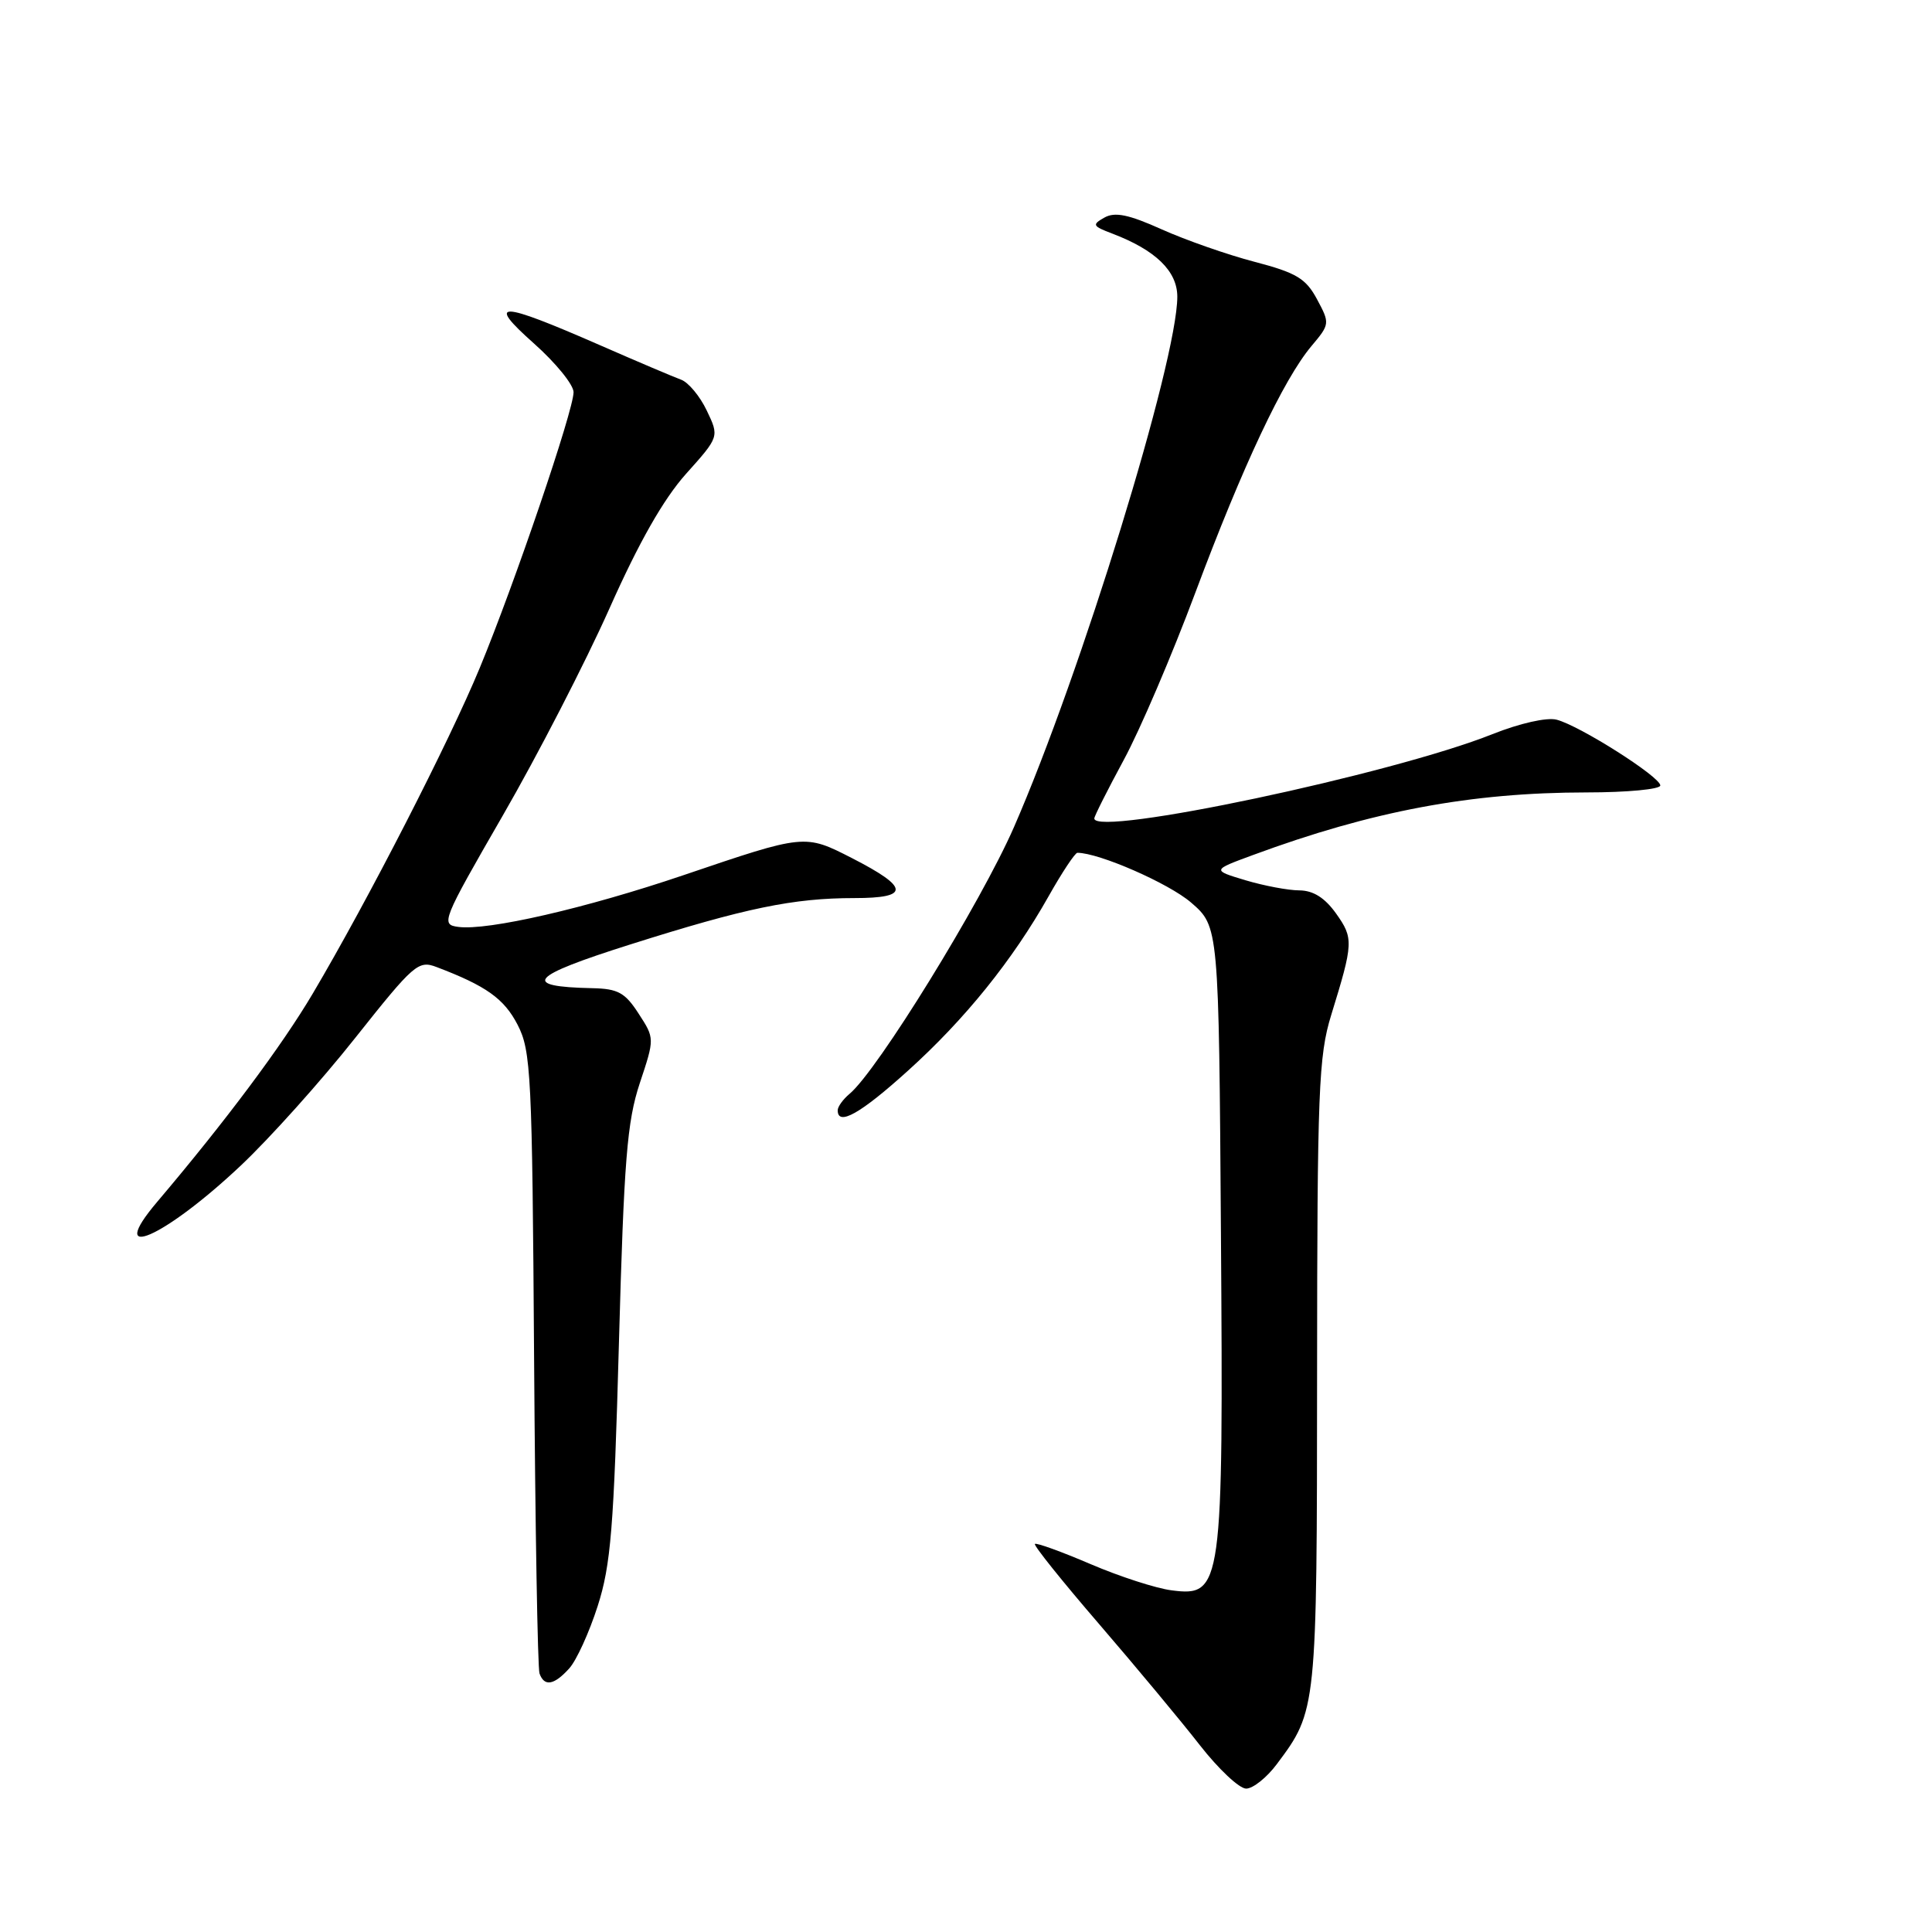 <?xml version="1.0" encoding="UTF-8" standalone="no"?>
<!DOCTYPE svg PUBLIC "-//W3C//DTD SVG 1.1//EN" "http://www.w3.org/Graphics/SVG/1.1/DTD/svg11.dtd" >
<svg xmlns="http://www.w3.org/2000/svg" xmlns:xlink="http://www.w3.org/1999/xlink" version="1.1" viewBox="0 0 256 256">
 <g >
 <path fill="currentColor"
d=" M 169.19 233.75 C 174.49 226.67 174.50 226.57 174.52 182.00 C 174.54 144.49 174.72 139.92 176.39 134.50 C 179.34 124.94 179.37 124.33 177.04 121.05 C 175.55 118.96 174.02 118.00 172.18 117.98 C 170.71 117.98 167.49 117.37 165.04 116.64 C 160.58 115.30 160.58 115.30 166.04 113.29 C 181.83 107.46 194.90 105.01 210.25 105.00 C 215.61 105.00 220.00 104.58 220.00 104.08 C 220.00 102.93 209.30 96.14 206.25 95.36 C 204.95 95.03 201.37 95.84 197.75 97.28 C 184.49 102.58 145.00 110.94 145.00 108.45 C 145.00 108.15 146.76 104.66 148.90 100.70 C 151.05 96.74 155.32 86.75 158.40 78.50 C 164.67 61.73 170.07 50.26 173.78 45.85 C 176.22 42.95 176.23 42.85 174.51 39.65 C 173.03 36.89 171.77 36.14 166.23 34.69 C 162.63 33.75 157.10 31.81 153.93 30.39 C 149.55 28.42 147.73 28.05 146.34 28.83 C 144.67 29.77 144.76 29.96 147.38 30.95 C 153.13 33.14 156.00 35.93 156.00 39.32 C 155.98 47.87 143.22 89.31 134.35 109.61 C 129.96 119.64 116.25 141.89 112.57 144.94 C 111.71 145.66 111.00 146.64 111.00 147.12 C 111.00 149.26 114.01 147.57 120.27 141.91 C 127.87 135.06 134.17 127.24 138.95 118.75 C 140.73 115.59 142.45 113.00 142.76 113.00 C 145.62 113.00 154.88 117.05 157.82 119.59 C 161.50 122.77 161.50 122.77 161.78 163.34 C 162.11 210.39 161.95 211.59 155.26 210.73 C 153.19 210.47 148.35 208.90 144.50 207.25 C 140.65 205.60 137.33 204.40 137.13 204.58 C 136.93 204.76 140.76 209.54 145.64 215.20 C 150.52 220.87 156.53 228.09 158.99 231.25 C 161.46 234.41 164.21 237.00 165.12 237.00 C 166.02 237.00 167.86 235.54 169.19 233.75 Z  M 75.42 221.08 C 76.38 220.03 78.07 216.32 79.19 212.83 C 80.94 207.39 81.34 202.51 82.01 178.00 C 82.68 153.69 83.09 148.62 84.77 143.54 C 86.75 137.59 86.75 137.59 84.62 134.31 C 82.83 131.53 81.88 131.01 78.50 130.94 C 68.94 130.74 70.12 129.38 83.50 125.15 C 98.78 120.31 105.12 119.00 113.22 119.00 C 120.59 119.00 120.51 117.61 112.92 113.72 C 106.62 110.50 106.69 110.49 90.55 115.97 C 77.63 120.35 64.62 123.34 60.73 122.82 C 58.37 122.51 58.55 122.06 66.64 108.03 C 71.23 100.08 77.58 87.75 80.75 80.64 C 84.66 71.85 87.91 66.14 90.90 62.79 C 95.31 57.87 95.31 57.87 93.65 54.40 C 92.75 52.50 91.21 50.66 90.25 50.31 C 89.29 49.96 84.45 47.91 79.50 45.74 C 66.06 39.86 64.35 39.82 70.75 45.51 C 73.64 48.08 76.00 50.98 76.00 51.97 C 76.00 54.37 68.20 77.31 63.57 88.50 C 59.55 98.23 48.77 119.26 41.45 131.64 C 37.36 138.56 29.91 148.54 20.83 159.25 C 13.87 167.46 21.73 164.05 31.93 154.42 C 35.73 150.84 42.54 143.25 47.06 137.54 C 54.87 127.70 55.43 127.21 57.88 128.15 C 64.41 130.63 66.80 132.33 68.58 135.78 C 70.37 139.24 70.52 142.33 70.77 180.00 C 70.92 202.28 71.24 221.06 71.49 221.75 C 72.12 223.52 73.42 223.30 75.42 221.08 Z "/>
</g>
</svg>